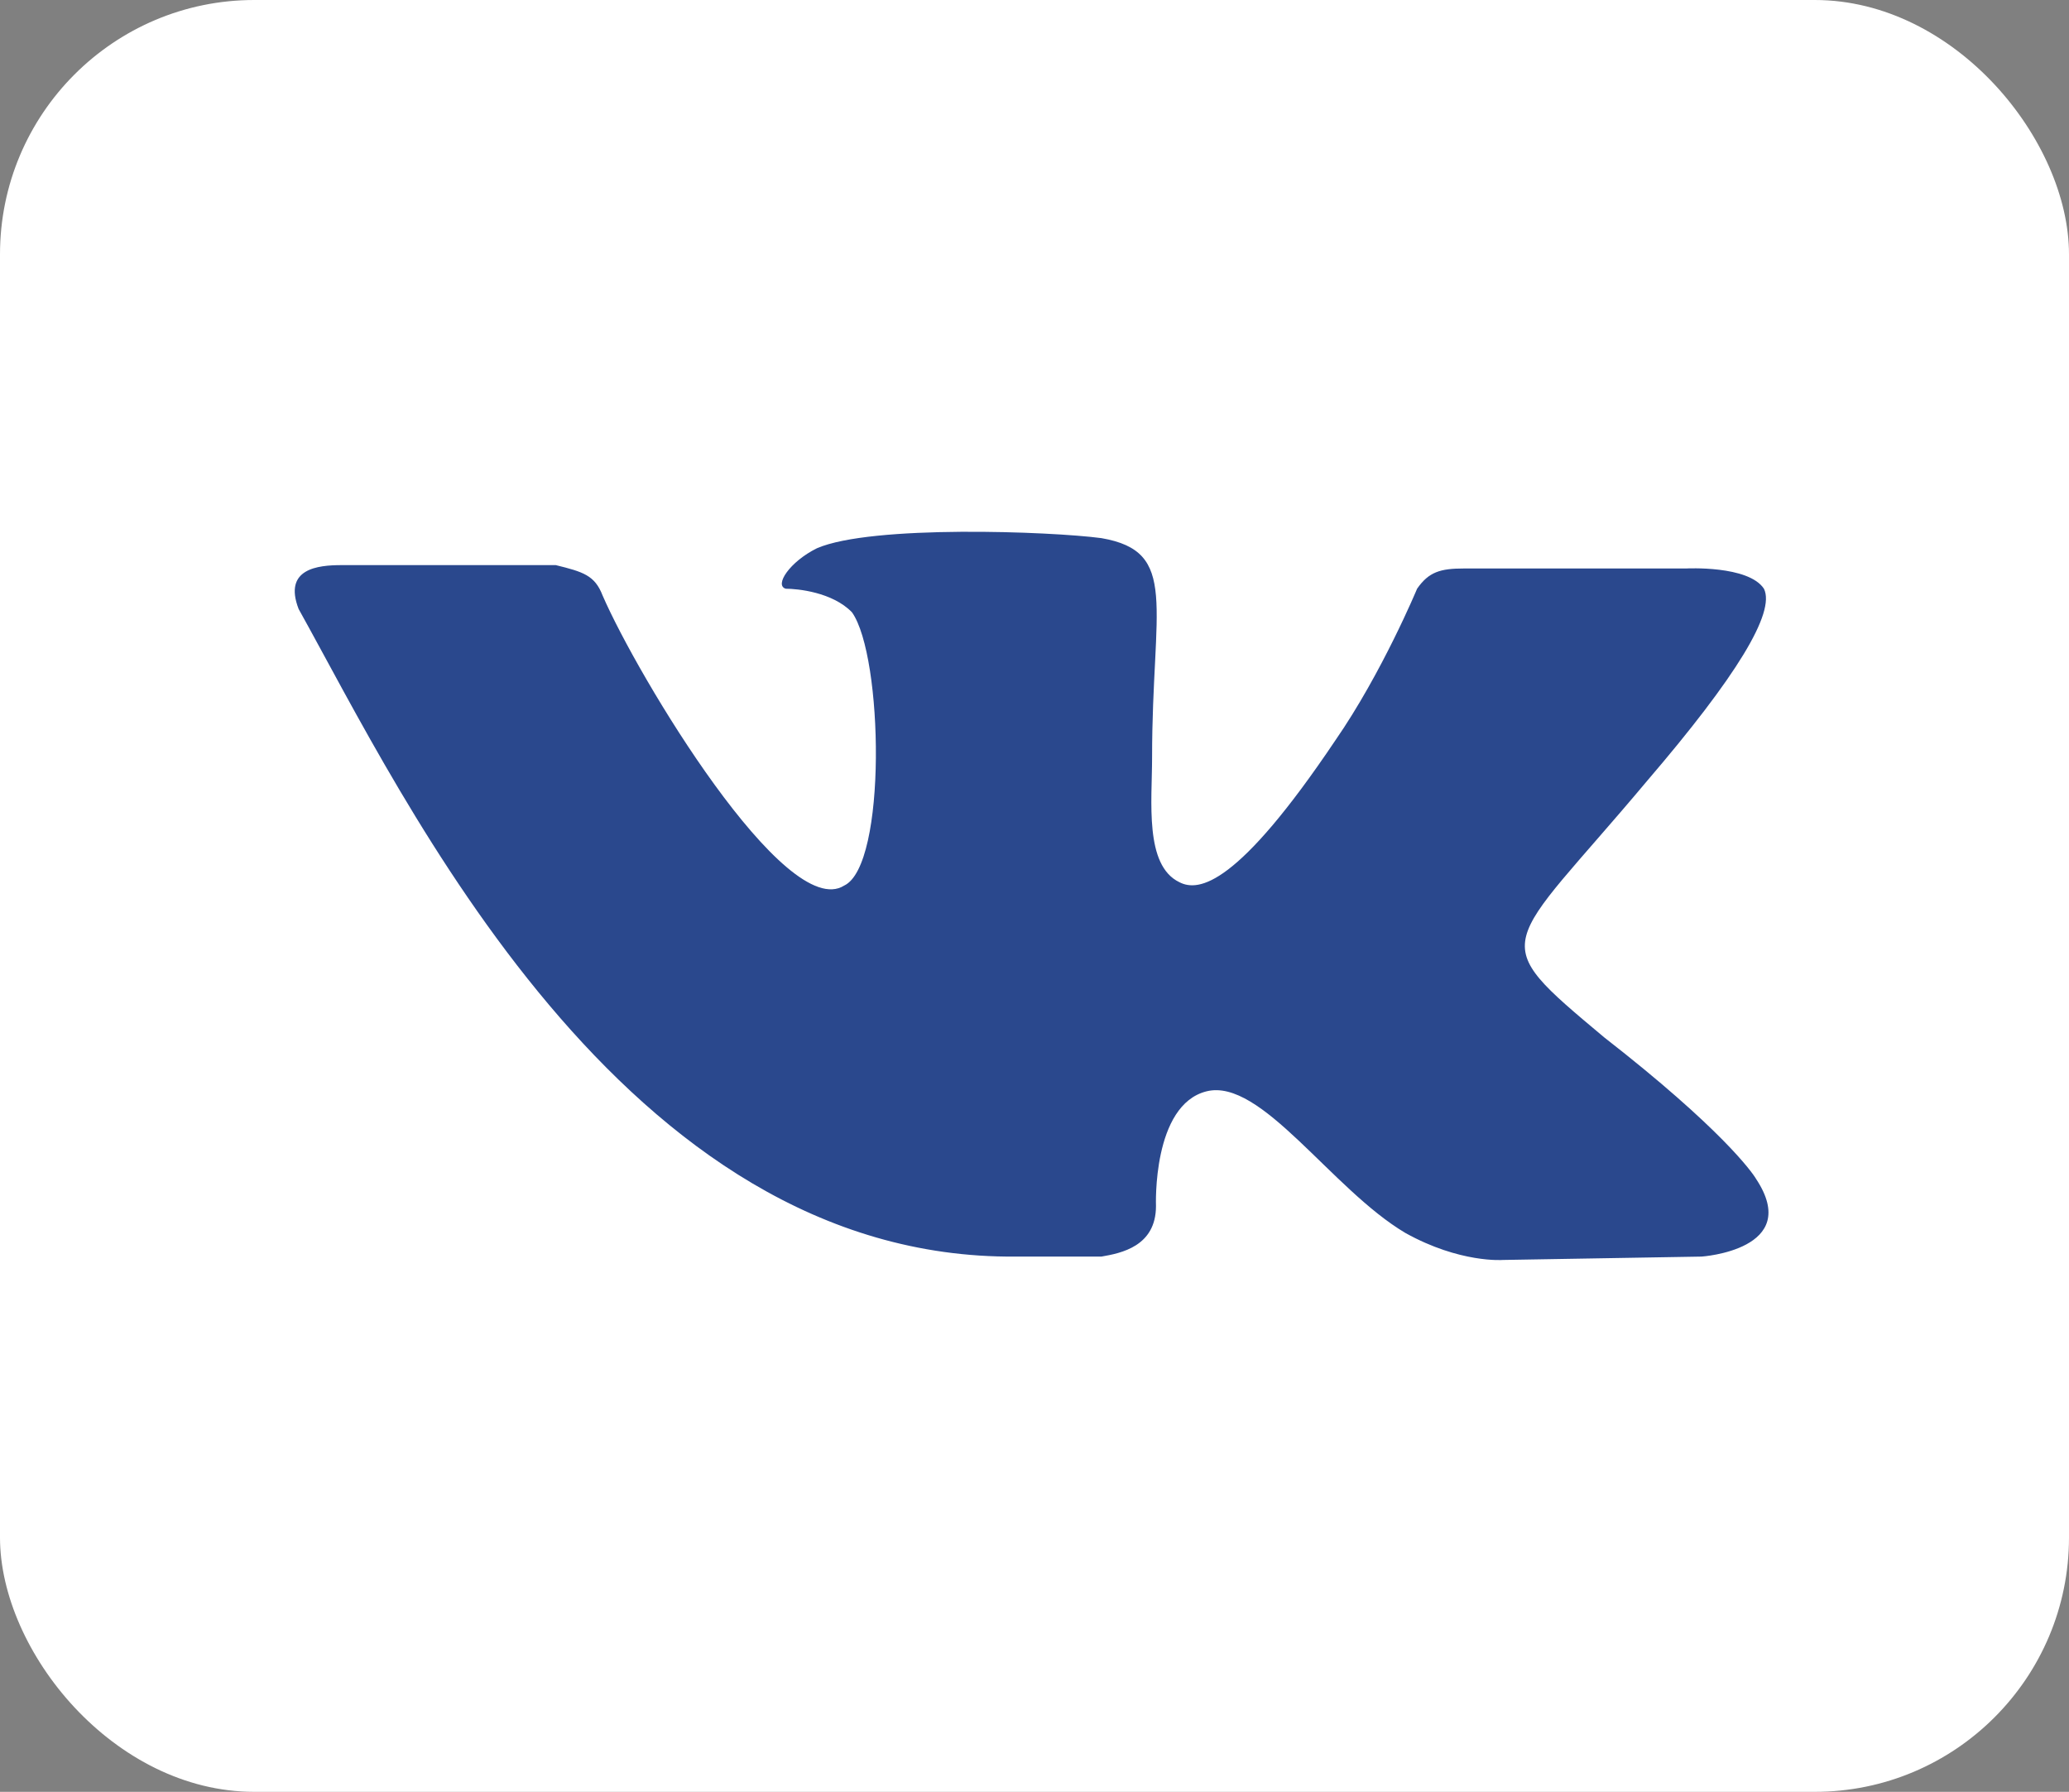 <svg width="358" height="310" viewBox="0 0 358 310" fill="none" xmlns="http://www.w3.org/2000/svg">
<rect x="0" y="0" width="358" height="310" fill="#808080" stroke="none"/>
<rect width="358" height="310" rx="44" fill="white"/>
<path d="M190.58 217.397C193.951 216.814 200.02 215.647 200.02 208.644C200.02 208.644 199.346 191.137 208.786 188.803C218.227 186.469 230.365 205.726 243.177 213.312C252.618 218.564 260.035 217.981 260.035 217.981L294.426 217.397C294.426 217.397 311.958 216.23 303.866 203.975C303.192 202.808 297.797 195.222 277.568 179.466C256.664 161.96 260.035 164.877 284.985 135.116C300.495 117.026 307.238 105.939 305.215 101.854C302.518 97.769 291.729 98.352 291.729 98.352H253.292C249.246 98.352 247.223 98.936 245.2 101.854C245.2 101.854 239.131 116.442 231.039 128.114C214.181 153.206 207.438 154.373 204.066 152.623C197.997 149.705 199.346 138.618 199.346 131.031C199.346 104.771 204.066 95.435 190.58 93.1C181.813 91.933 150.795 90.766 141.354 94.851C136.634 97.185 133.936 101.27 135.959 101.854C137.982 101.854 144.051 102.437 147.423 105.939C152.817 113.525 153.492 149.705 146.074 153.206C135.959 159.625 110.335 117.026 104.266 103.021C102.917 99.519 100.894 98.936 96.174 97.769H59.086C55.04 97.769 48.971 98.352 51.669 105.355C69.876 138.034 107.638 217.981 175.745 217.397H190.58Z" fill="#2A488D"/>
</svg>
